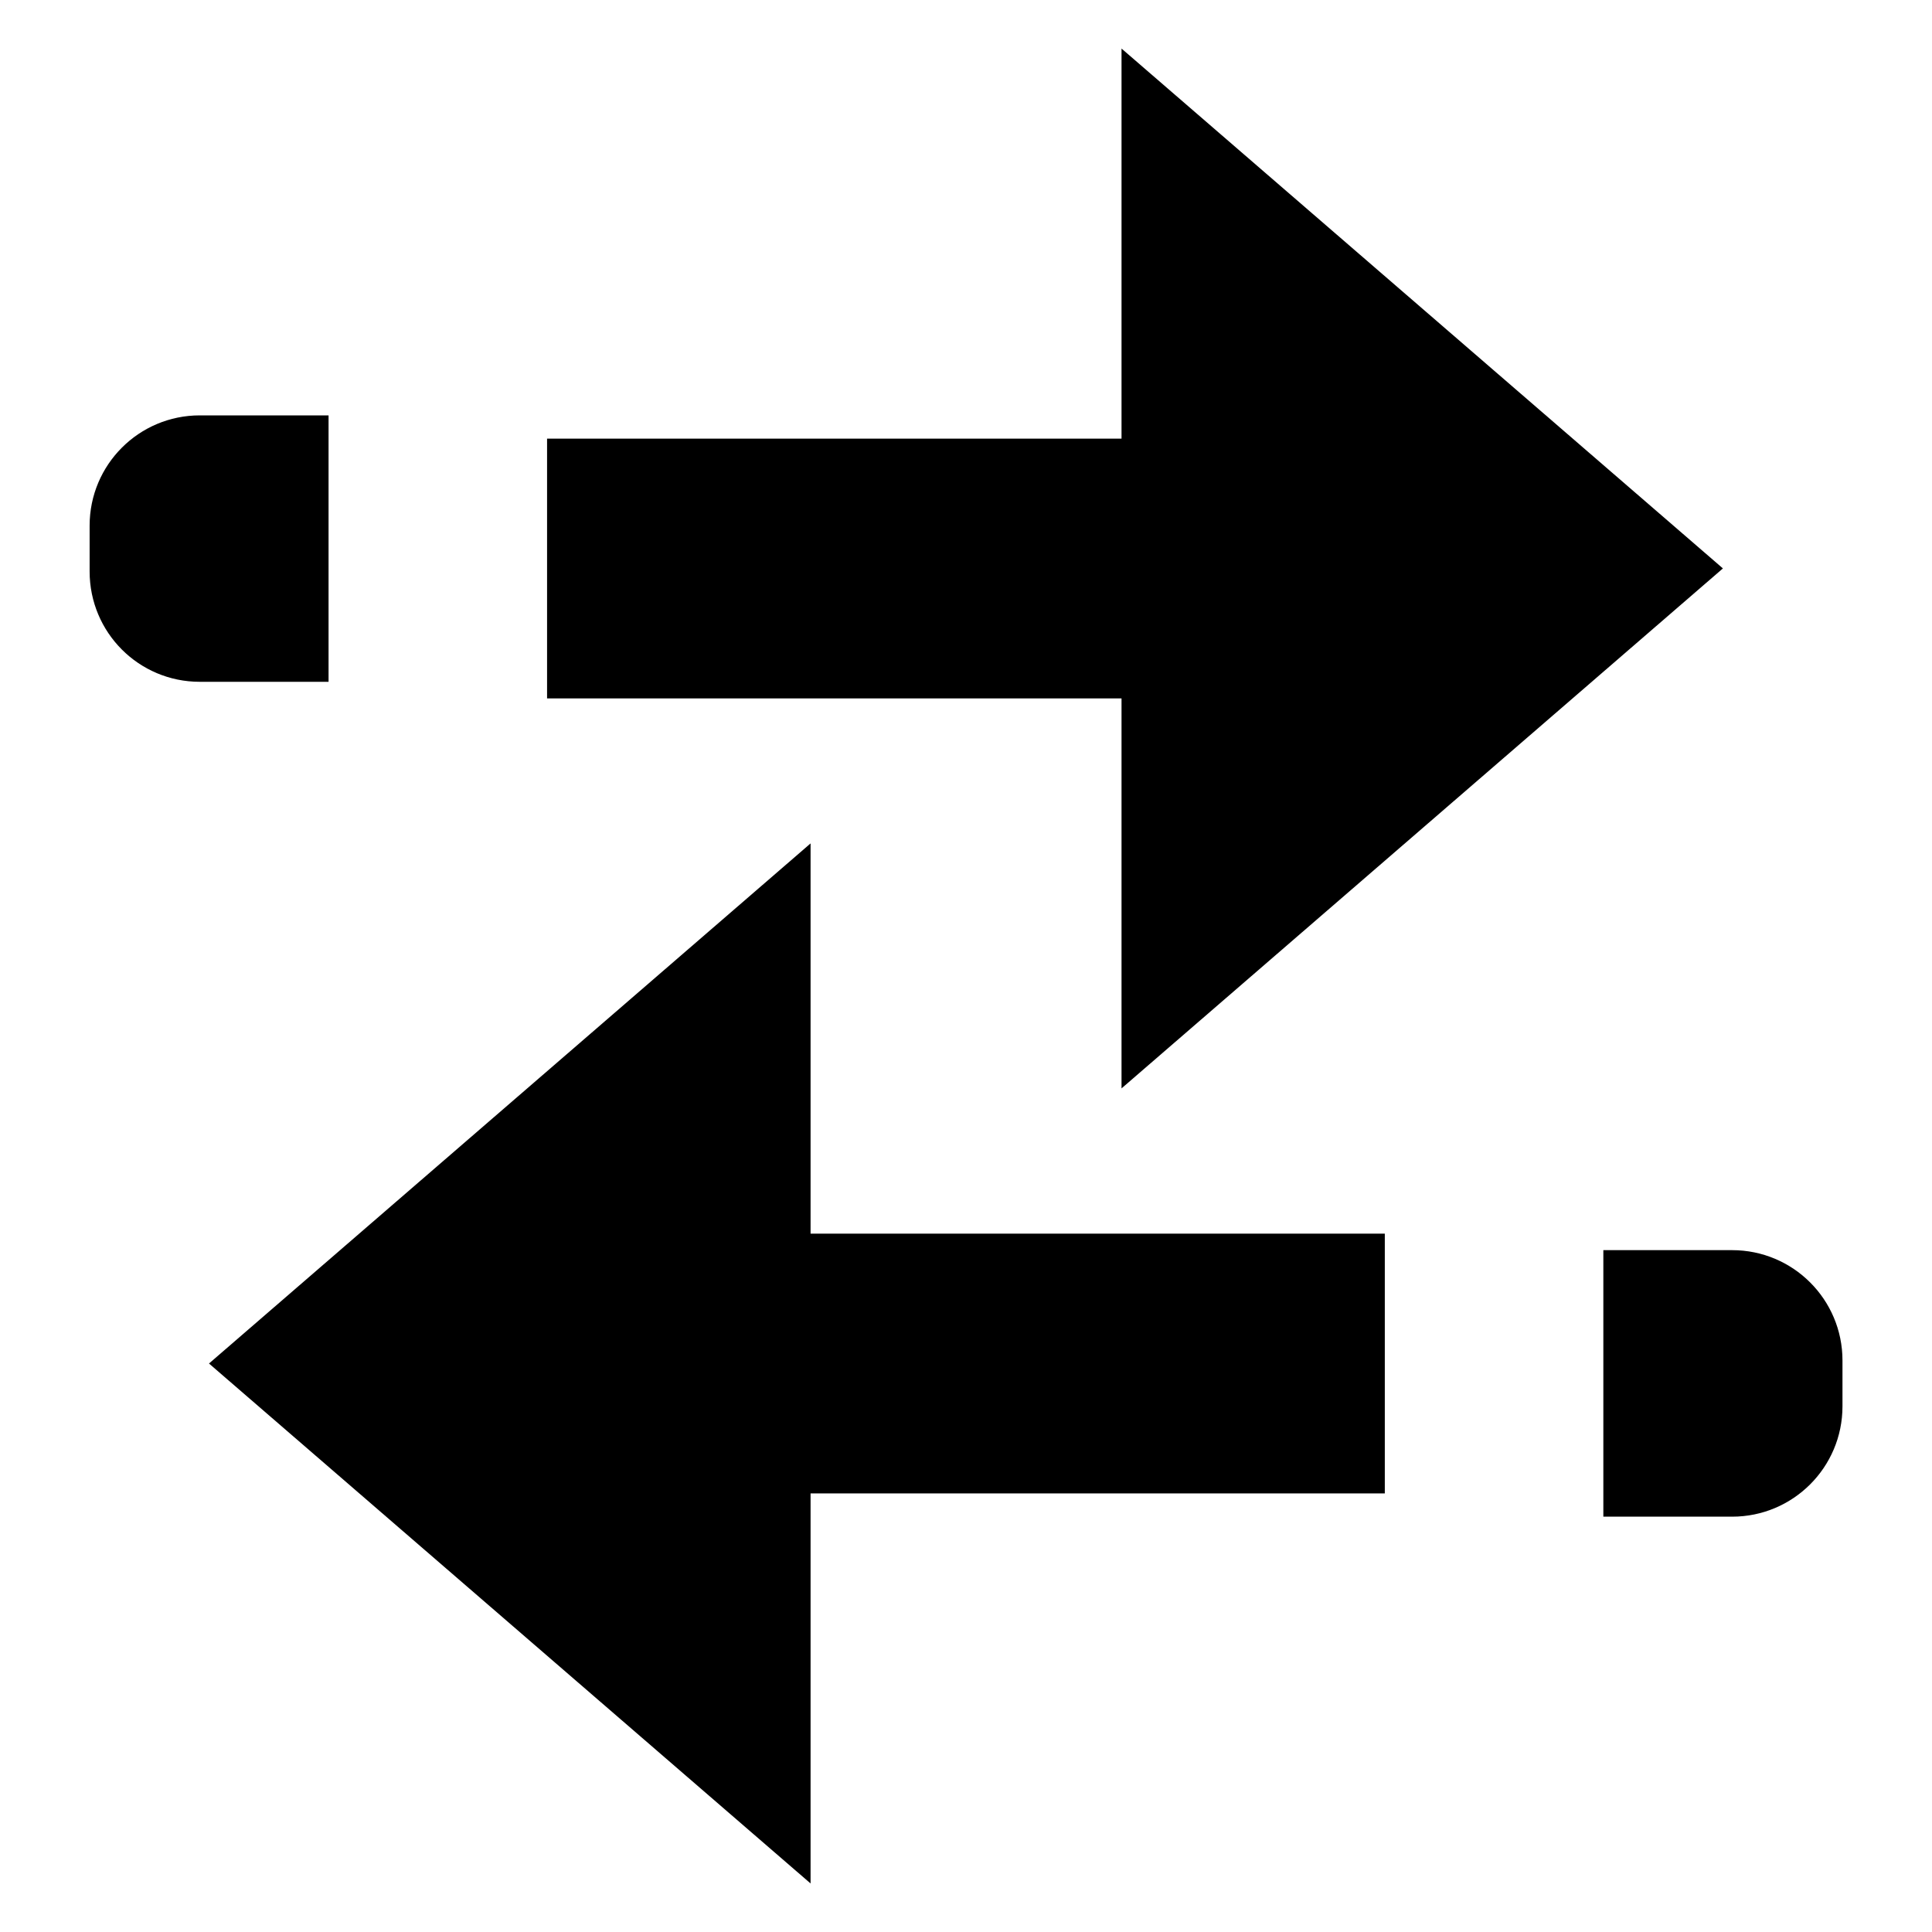 <?xml version="1.0" encoding="utf-8"?>
<!-- Generator: Adobe Illustrator 16.0.0, SVG Export Plug-In . SVG Version: 6.00 Build 0)  -->
<!DOCTYPE svg PUBLIC "-//W3C//DTD SVG 1.1//EN" "http://www.w3.org/Graphics/SVG/1.1/DTD/svg11.dtd">
<svg version="1.1" id="Layer_1" xmlns="http://www.w3.org/2000/svg" xmlns:xlink="http://www.w3.org/1999/xlink" x="0px" y="0px"
	 width="80px" height="80px" viewBox="0 0 80 80" enable-background="new 0 0 80 80" xml:space="preserve">
<g display="none">
	<path display="inline" d="M61.18,36.046c0-11.665-9.459-21.128-21.125-21.128c-11.667,0-21.128,9.464-21.128,21.128
		c0,5.895,2.417,11.218,6.312,15.053c1.003-1.872,2.356-3.529,3.97-4.893c-2.496-2.665-4.038-6.229-4.038-10.16
		c0-8.203,6.678-14.883,14.885-14.883c8.204,0,14.884,6.681,14.884,14.883c0,3.903-1.521,7.45-3.987,10.108
		c1.617,1.353,2.98,3.01,3.993,4.877C58.792,47.207,61.18,41.906,61.18,36.046z"/>
	<path display="inline" d="M73.568,36.085c0-18.538-15.03-33.562-33.568-33.562c-18.535,0-33.566,15.025-33.566,33.562
		c0,12.937,7.323,24.155,18.04,29.761c-0.72-2.857-1.201-5.386-1.201-6.924c0-0.289,0.03-0.572,0.045-0.86
		c-6.633-5.046-10.922-13.017-10.922-21.977C12.396,20.869,24.779,8.482,40,8.482c15.223,0,27.605,12.386,27.605,27.603
		c0,8.87-4.203,16.767-10.72,21.819c0.022,0.339,0.051,0.673,0.051,1.019c0,1.516-0.464,3.999-1.171,6.799
		C66.355,60.076,73.568,48.927,73.568,36.085z"/>
	<path display="inline" d="M34.49,77.477h11.229c2.461-5.922,5.272-15.901,5.272-18.554c0-5.821-4.785-10.687-10.687-10.687
		c-0.058,0-0.106,0-0.16,0c-0.013,0-0.024,0-0.041,0c-0.004,0-0.011,0-0.021,0c-0.054,0-0.12,0-0.174,0
		c-5.902,0-10.685,4.849-10.685,10.687C29.224,61.581,32.031,71.555,34.49,77.477z"/>
	<path display="inline" d="M47.897,36.105c0-4.348-3.524-7.877-7.874-7.877c-4.352,0-7.875,3.53-7.875,7.877
		c0,2.831,1.498,5.306,3.739,6.694c1.204,0.744,2.617,1.183,4.137,1.183c1.541,0,2.974-0.452,4.185-1.213
		C46.421,41.375,47.897,38.914,47.897,36.105z"/>
</g>
<g display="none">
	<path display="inline" d="M40.376,2.527c-0.14,0-0.243-0.007-0.38-0.004c-0.114-0.002-0.26,0.007-0.375,0.007
		c-11.28,0-20.421,9.265-20.421,20.424c0,11.161,20.802,54.522,20.802,54.522s20.799-43.402,20.799-54.525
		C60.801,11.827,51.653,2.527,40.376,2.527z M39.949,30.509c-5.165,0-9.354-4.188-9.354-9.355c0-5.162,4.189-9.355,9.354-9.355
		c5.17,0,9.356,4.193,9.356,9.355C49.306,26.322,45.119,30.509,39.949,30.509z"/>
</g>
<path display="none" d="M39.999,2.523c-20.694,0-37.476,16.776-37.476,37.472c0,20.704,16.781,37.482,37.476,37.482
	c20.7,0,37.478-16.778,37.478-37.482C77.477,19.299,60.698,2.523,39.999,2.523z M63.94,30.129L37.628,56.495
	c-0.755,0.765-2.254,1.381-3.326,1.381h-2.273c-1.072,0-2.571-0.622-3.326-1.381l-12.39-12.441c-0.756-0.762-0.756-2.003,0-2.767
	l4.875-4.874c0.762-0.758,2.002-0.758,2.763,0l7.913,7.897c0.761,0.758,2.004,0.758,2.761,0L56.32,22.56
	c0.764-0.758,1.997-0.758,2.761-0.006l4.848,4.82C64.692,28.126,64.692,29.365,63.94,30.129z"/>
<g display="none">
	<path display="inline" d="M39.911,3.079c0,0,8.682,3.527,17.003,3.527c8.315,0,18.69-2.701,18.69-2.701s1.872,6.006,1.872,14.95
		c0,23.228-7.478,37.833-17.553,46.126c-6.081,5.007-15.958,11.942-20.013,11.942c-4.053,0-13.854-6.919-19.889-11.886
		c-10.058-8.27-17.5-22.955-17.5-46.183c0-9.088,1.874-14.95,1.874-14.95s10.194,2.701,18.692,2.701
		C31.591,6.606,39.911,3.079,39.911,3.079 M12.246,26.487c1.215,14.105,5.907,24.838,13.752,31.292
		c5.979,4.916,11.406,8.339,13.912,9.47c2.529-1.143,8.1-4.644,14.041-9.531c7.868-6.478,12.586-17.221,13.809-31.262L12.246,26.487
		z"/>
</g>
<g display="none">
	<g display="inline">
		<path d="M23.15,10.177v11.329h53.387V10.177H23.15z M23.15,45.587h53.387V34.261H23.15V45.587z M23.15,69.823h53.387V58.486H23.15
			V69.823z M9.319,10.177c-3.243,0-5.859,2.526-5.859,5.651c0,3.125,2.616,5.651,5.859,5.651c3.23,0,5.851-2.525,5.851-5.651
			C15.17,12.703,12.549,10.177,9.319,10.177z M9.319,34.233c-3.243,0-5.859,2.526-5.859,5.65c0,3.125,2.616,5.659,5.859,5.659
			c3.23,0,5.851-2.533,5.851-5.659C15.17,36.759,12.549,34.233,9.319,34.233z M9.319,58.404c-3.243,0-5.859,2.535-5.859,5.65
			c0,3.126,2.616,5.651,5.859,5.651c3.23,0,5.851-2.525,5.851-5.651C15.17,60.939,12.549,58.404,9.319,58.404z"/>
	</g>
</g>
<g>
	<polygon points="46.44,45.068 71.342,23.537 46.44,2.011 46.44,18.163 22.653,18.163 22.653,28.919 46.44,28.919 	"/>
	<path d="M13.605,17.2H8.272c-2.521,0-4.561,2.044-4.561,4.564v1.899c0,2.53,2.04,4.569,4.561,4.569h5.333V17.2z"/>
	<polygon points="33.564,34.924 8.654,56.46 33.564,77.99 33.564,61.839 57.342,61.839 57.342,51.082 33.564,51.082 	"/>
	<path d="M66.391,62.802h5.332c2.525,0,4.57-2.045,4.57-4.569v-1.899c0-2.524-2.045-4.568-4.57-4.568h-5.332V62.802z"/>
</g>
<path display="none" fill-rule="evenodd" clip-rule="evenodd" d="M40,2.708c-20.599,0-37.292,16.697-37.292,37.296
	c0,20.589,16.692,37.287,37.292,37.287c20.595,0,37.292-16.697,37.292-37.287C77.292,19.405,60.595,2.708,40,2.708z M32.482,67.507
	c-3.025,0-5.124-1.426-5.124-4.614c0-4.033,2.857-10.919,3.448-12.347l5.877-14.789c0.59-1.513-0.168-2.267-0.845-2.267
	c-3.106,0-7.14,7.309-8.648,7.309c-0.591,0-1.095-0.595-1.095-1.091c0-1.512,3.692-5.041,4.792-6.136
	c3.361-3.194,7.731-5.624,12.595-5.624c3.621,0,7.481,2.181,4.457,10.329l-6.046,16.383c-0.514,1.264-1.431,3.362-1.431,4.706
	c0,0.582,0.336,1.172,1.003,1.172c2.521,0,7.145-7.141,8.317-7.141c0.417,0,1.017,0.51,1.017,1.263
	C50.801,57.097,40.963,67.507,32.482,67.507z M46.932,24.924c-3.448,0-5.715-2.271-5.715-5.714c0-3.697,3.188-6.718,6.887-6.718
	c3.36,0,5.796,2.266,5.796,5.714C53.899,22.071,50.711,24.924,46.932,24.924z"/>
<g display="none">
	<g display="inline">
		<path d="M60.285,20.309c-2.043-1.834-5.178-1.662-7.004,0.4c-1.825,2.058-1.645,5.21,0.4,7.049
			c4.232,3.802,6.877,9.28,6.877,15.429c-0.02,11.421-9.203,20.669-20.561,20.677c-11.351-0.008-20.54-9.256-20.558-20.677
			c0-6.172,2.675-11.673,6.94-15.484c2.048-1.826,2.235-4.982,0.418-7.044c-1.817-2.062-4.951-2.249-7-0.428
			C13.502,25.837,9.511,34.067,9.515,43.188c0.004,16.943,13.649,30.669,30.482,30.669c16.845,0,30.48-13.726,30.49-30.669
			C70.487,34.104,66.535,25.906,60.285,20.309z M40.088,48.249c2.744,0,4.963-2.235,4.963-4.992V11.139
			c0-2.762-2.22-4.997-4.963-4.997s-4.96,2.235-4.96,4.997v32.118C35.128,46.014,37.345,48.249,40.088,48.249z"/>
	</g>
</g>
</svg>
